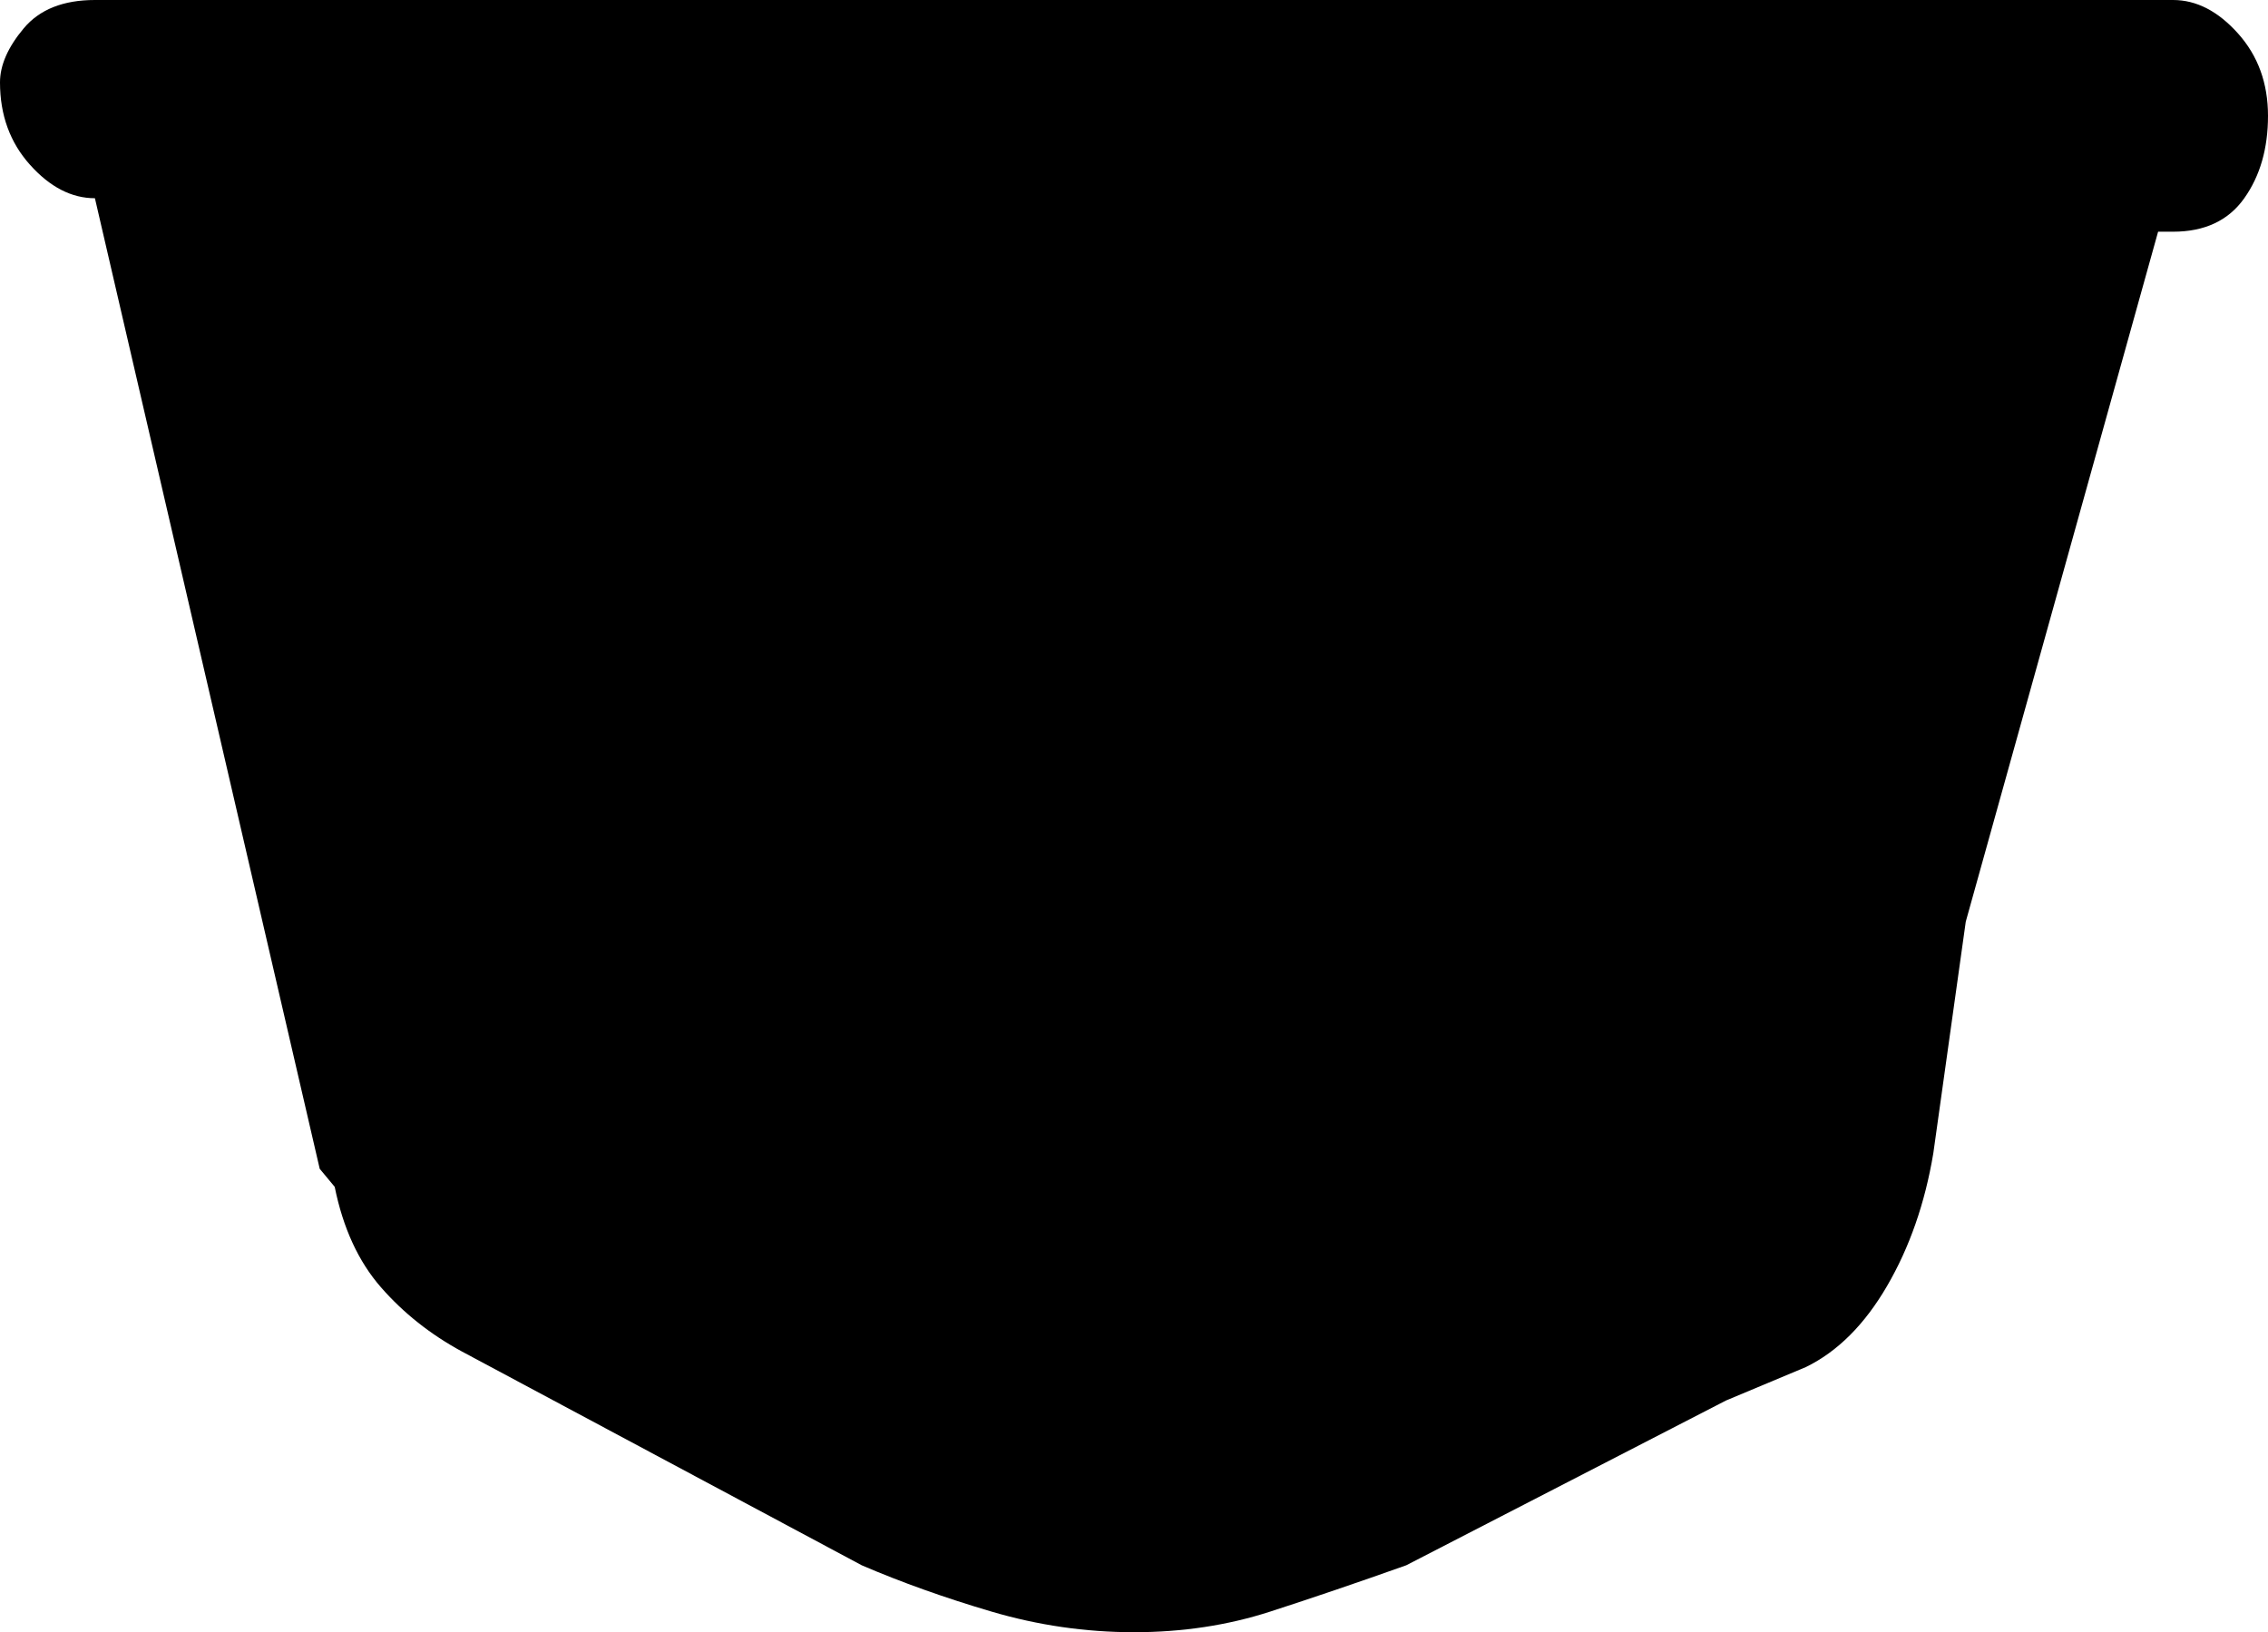 <?xml version="1.0" encoding="UTF-8" standalone="no"?>
<svg
   version="1.1"
   viewBox="-10 0 300 215.909"
   id="svg61"
   sodipodi:docname="ufni$E902_icomoon.svg"
   width="300"
   height="215.909"
   xmlns:inkscape="http://www.inkscape.org/namespaces/inkscape"
   xmlns:sodipodi="http://sodipodi.sourceforge.net/DTD/sodipodi-0.dtd"
   xmlns="http://www.w3.org/2000/svg"
   xmlns:svg="http://www.w3.org/2000/svg">
  <defs
     id="defs65" />
  <sodipodi:namedview
     id="namedview63"
     pagecolor="#ffffff"
     bordercolor="#666666"
     borderopacity="1.0"
     inkscape:showpageshadow="2"
     inkscape:pageopacity="0.0"
     inkscape:pagecheckerboard="0"
     inkscape:deskcolor="#d1d1d1"
     showgrid="false" />
  <path
     fill="currentColor"
     d="M 2.555,0 H 277.445 q 4.626,0 8.59,4.427 Q 290,8.854 290,15.325 q 0,6.47 -3.139,10.898 -3.139,4.427 -9.416,4.427 h -1.982 l -25.441,91.268 -4.295,30.65 q -1.652,9.876 -6.112,17.538 -4.46,7.662 -10.738,10.727 l -10.573,4.427 -42.291,21.795 q -9.581,3.406 -18.007,6.13 -8.425,2.724 -18.007,2.724 -9.582,0 -18.833,-2.724 -9.251,-2.724 -17.181,-6.13 L 51.123,178.789 q -6.278,-3.406 -10.738,-8.514 -4.46,-5.108 -6.112,-13.281 L 32.291,154.61 2.555,26.222 q -4.626,0 -8.59,-4.427 Q -10,17.368 -10,10.898 -10,7.492 -6.861,3.746 -3.722,0 2.555,0 Z"
     id="path59"
     style="stroke-width:0.335" />
</svg>
